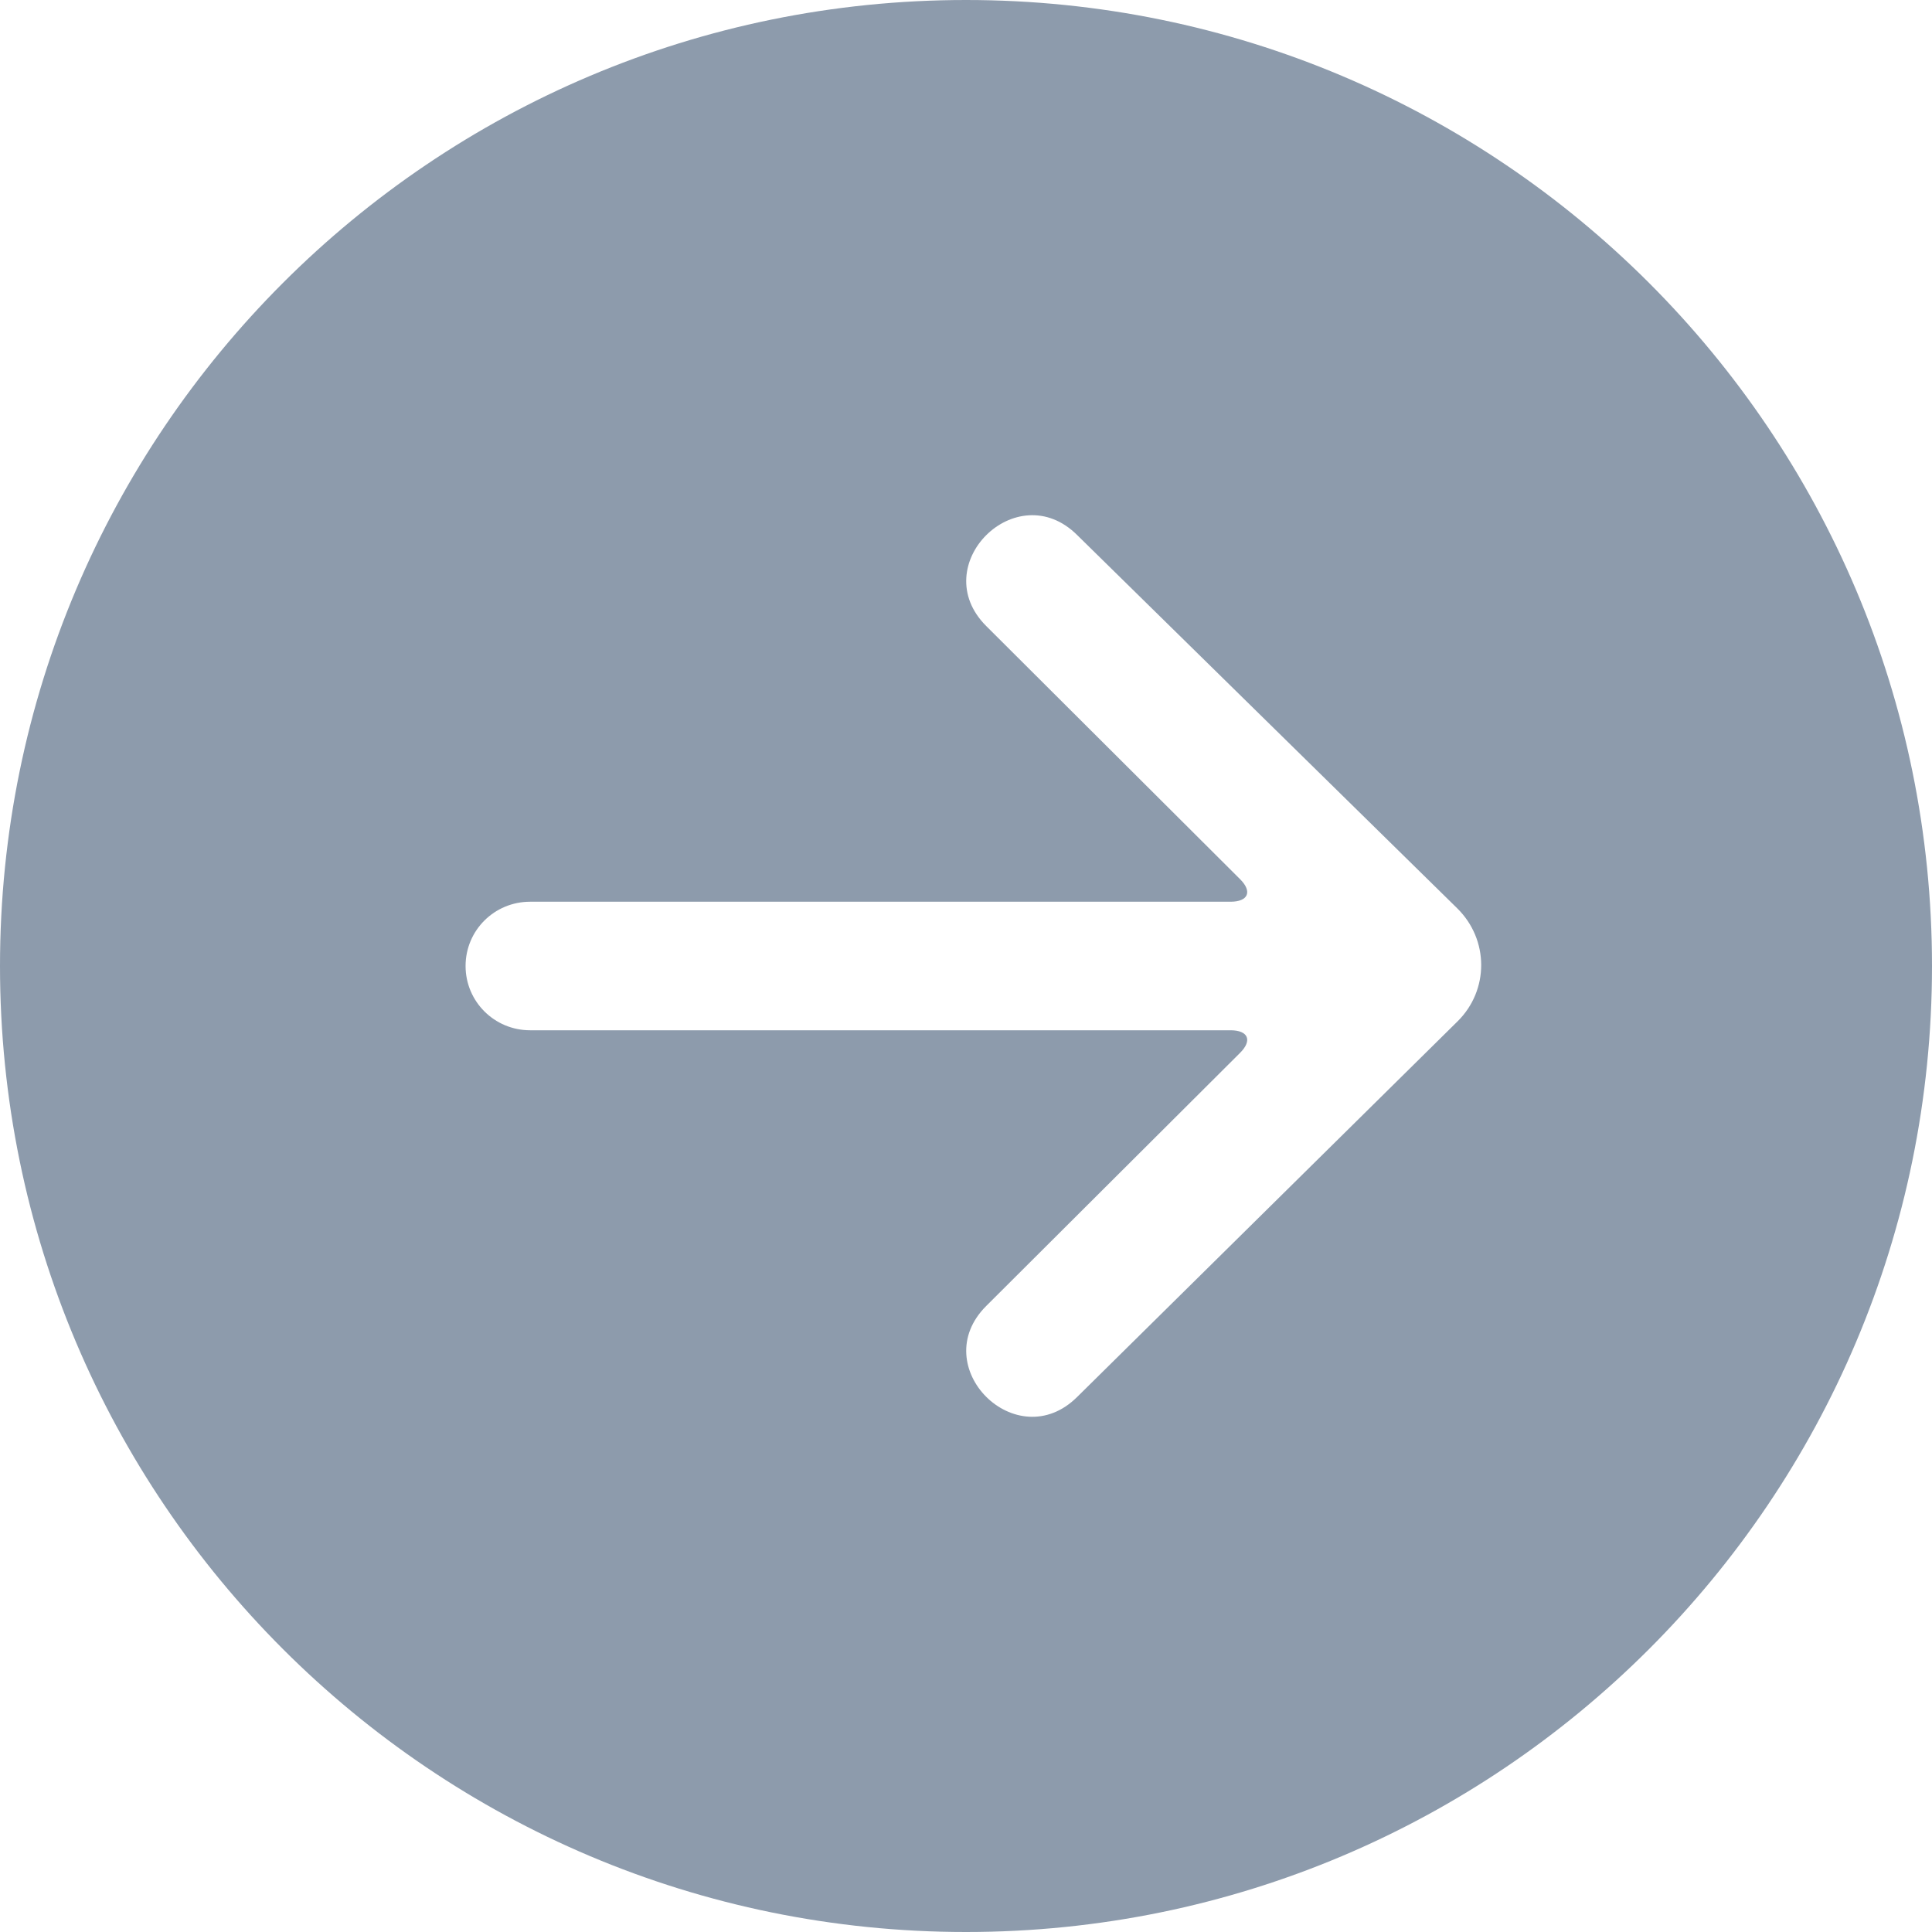 <?xml version="1.0" encoding="UTF-8"?>
<svg width="60px" height="60px" viewBox="0 0 60 60" version="1.1" xmlns="http://www.w3.org/2000/svg" xmlns:xlink="http://www.w3.org/1999/xlink">
    <!-- Generator: Sketch 46.2 (44496) - http://www.bohemiancoding.com/sketch -->
    <title>noun_1350667_cc</title>
    <desc>Created with Sketch.</desc>
    <defs></defs>
    <g id="Page-1" stroke="none" stroke-width="1" fill="none" fill-rule="evenodd">
        <g id="noun_1350667_cc" fill-rule="nonzero" fill="#8D9BAC">
            <g id="Group">
                <g id="Shape">
                    <path d="M30,60 C13.431,60 -7.10542736e-15,46.569 -7.10542736e-15,30 C-7.10542736e-15,13.431 13.431,0 30,0 C46.569,0 60,13.431 60,30 C60,46.569 46.569,60 30,60 Z M31.718,14.733 C30.749,13.752 29.179,13.755 28.206,14.747 L16.621,26.543 C14.739,28.429 17.561,31.258 19.443,29.371 L27.304,21.488 C27.69,21.1 28.004,21.236 28.004,21.786 L28.004,43.537 C28.004,44.644 28.89,45.541 30,45.541 C31.103,45.541 31.996,44.646 31.996,43.537 L31.996,21.786 C31.996,21.234 32.311,21.101 32.697,21.488 L40.557,29.371 C42.438,31.258 45.262,28.429 43.379,26.543 L31.718,14.733 Z" transform="translate(30, 30) rotate(90) translate(-30, -30) "></path>
                </g>
            </g>
        </g>
    </g>
</svg>